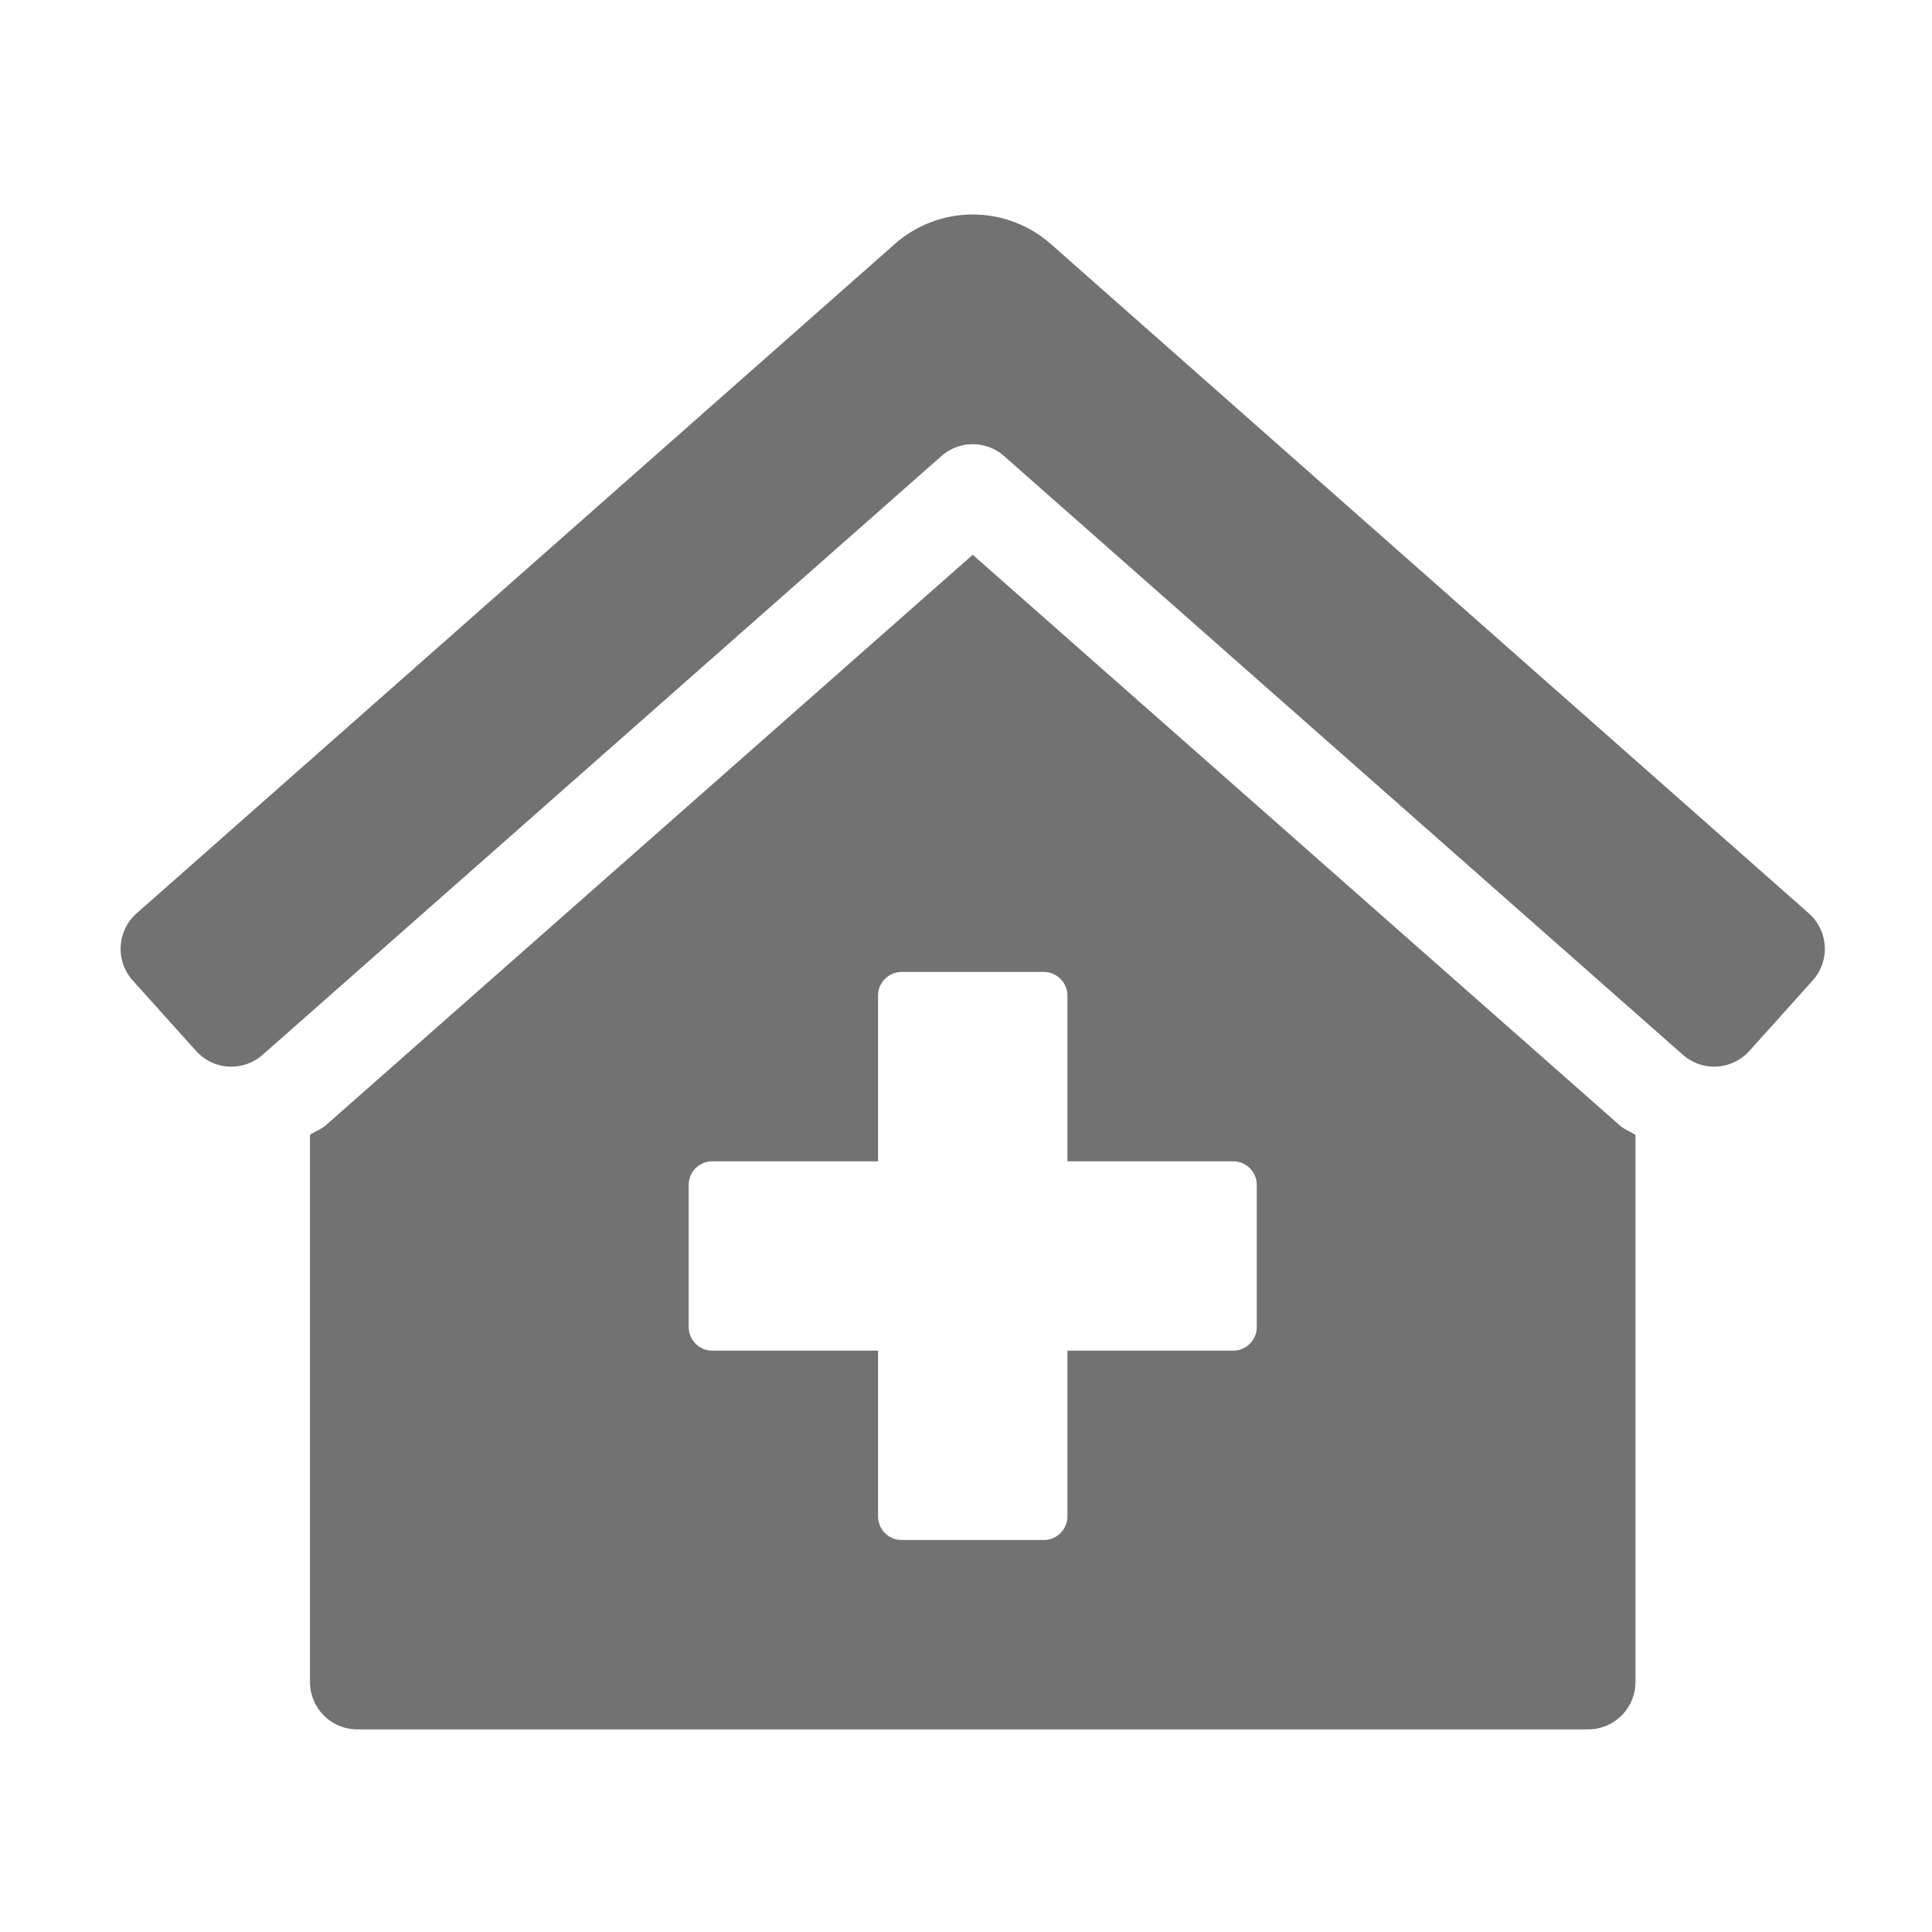 ﻿<?xml version='1.0' encoding='UTF-8'?>
<svg viewBox="-1.998 -3.553 31.997 32" xmlns="http://www.w3.org/2000/svg">
  <g transform="matrix(0.049, 0, 0, 0.049, 0, 0)">
    <path d="M288, 115L69.47, 307.71C67.85, 309.17 65.78, 309.85 64, 311.06L64, 496A16 16 0 0 0 80, 512L496, 512A16 16 0 0 0 512, 496L512, 311.1C510.3, 309.94 508.28, 309.28 506.74, 307.9zM384, 376A8 8 0 0 1 376, 384L320, 384L320, 440A8 8 0 0 1 312, 448L264, 448A8 8 0 0 1 256, 440L256, 384L200, 384A8 8 0 0 1 192, 376L192, 328A8 8 0 0 1 200, 320L256, 320L256, 264A8 8 0 0 1 264, 256L312, 256A8 8 0 0 1 320, 264L320, 320L376, 320A8 8 0 0 1 384, 328zM570.69, 236.28L314.75, 10.28A39.85 39.85 0 0 0 261.3, 10.28L5.3, 236.28A16 16 0 0 0 4.09, 258.88L25.5, 282.7A16 16 0 0 0 48.1, 283.91L277.42, 81.63A16 16 0 0 1 298.59, 81.63L527.91, 283.9A16 16 0 0 0 550.51, 282.69L571.91, 258.87A16 16 0 0 0 570.69, 236.28z" fill="#727272" fill-opacity="1" class="Black" />
  </g>
</svg>